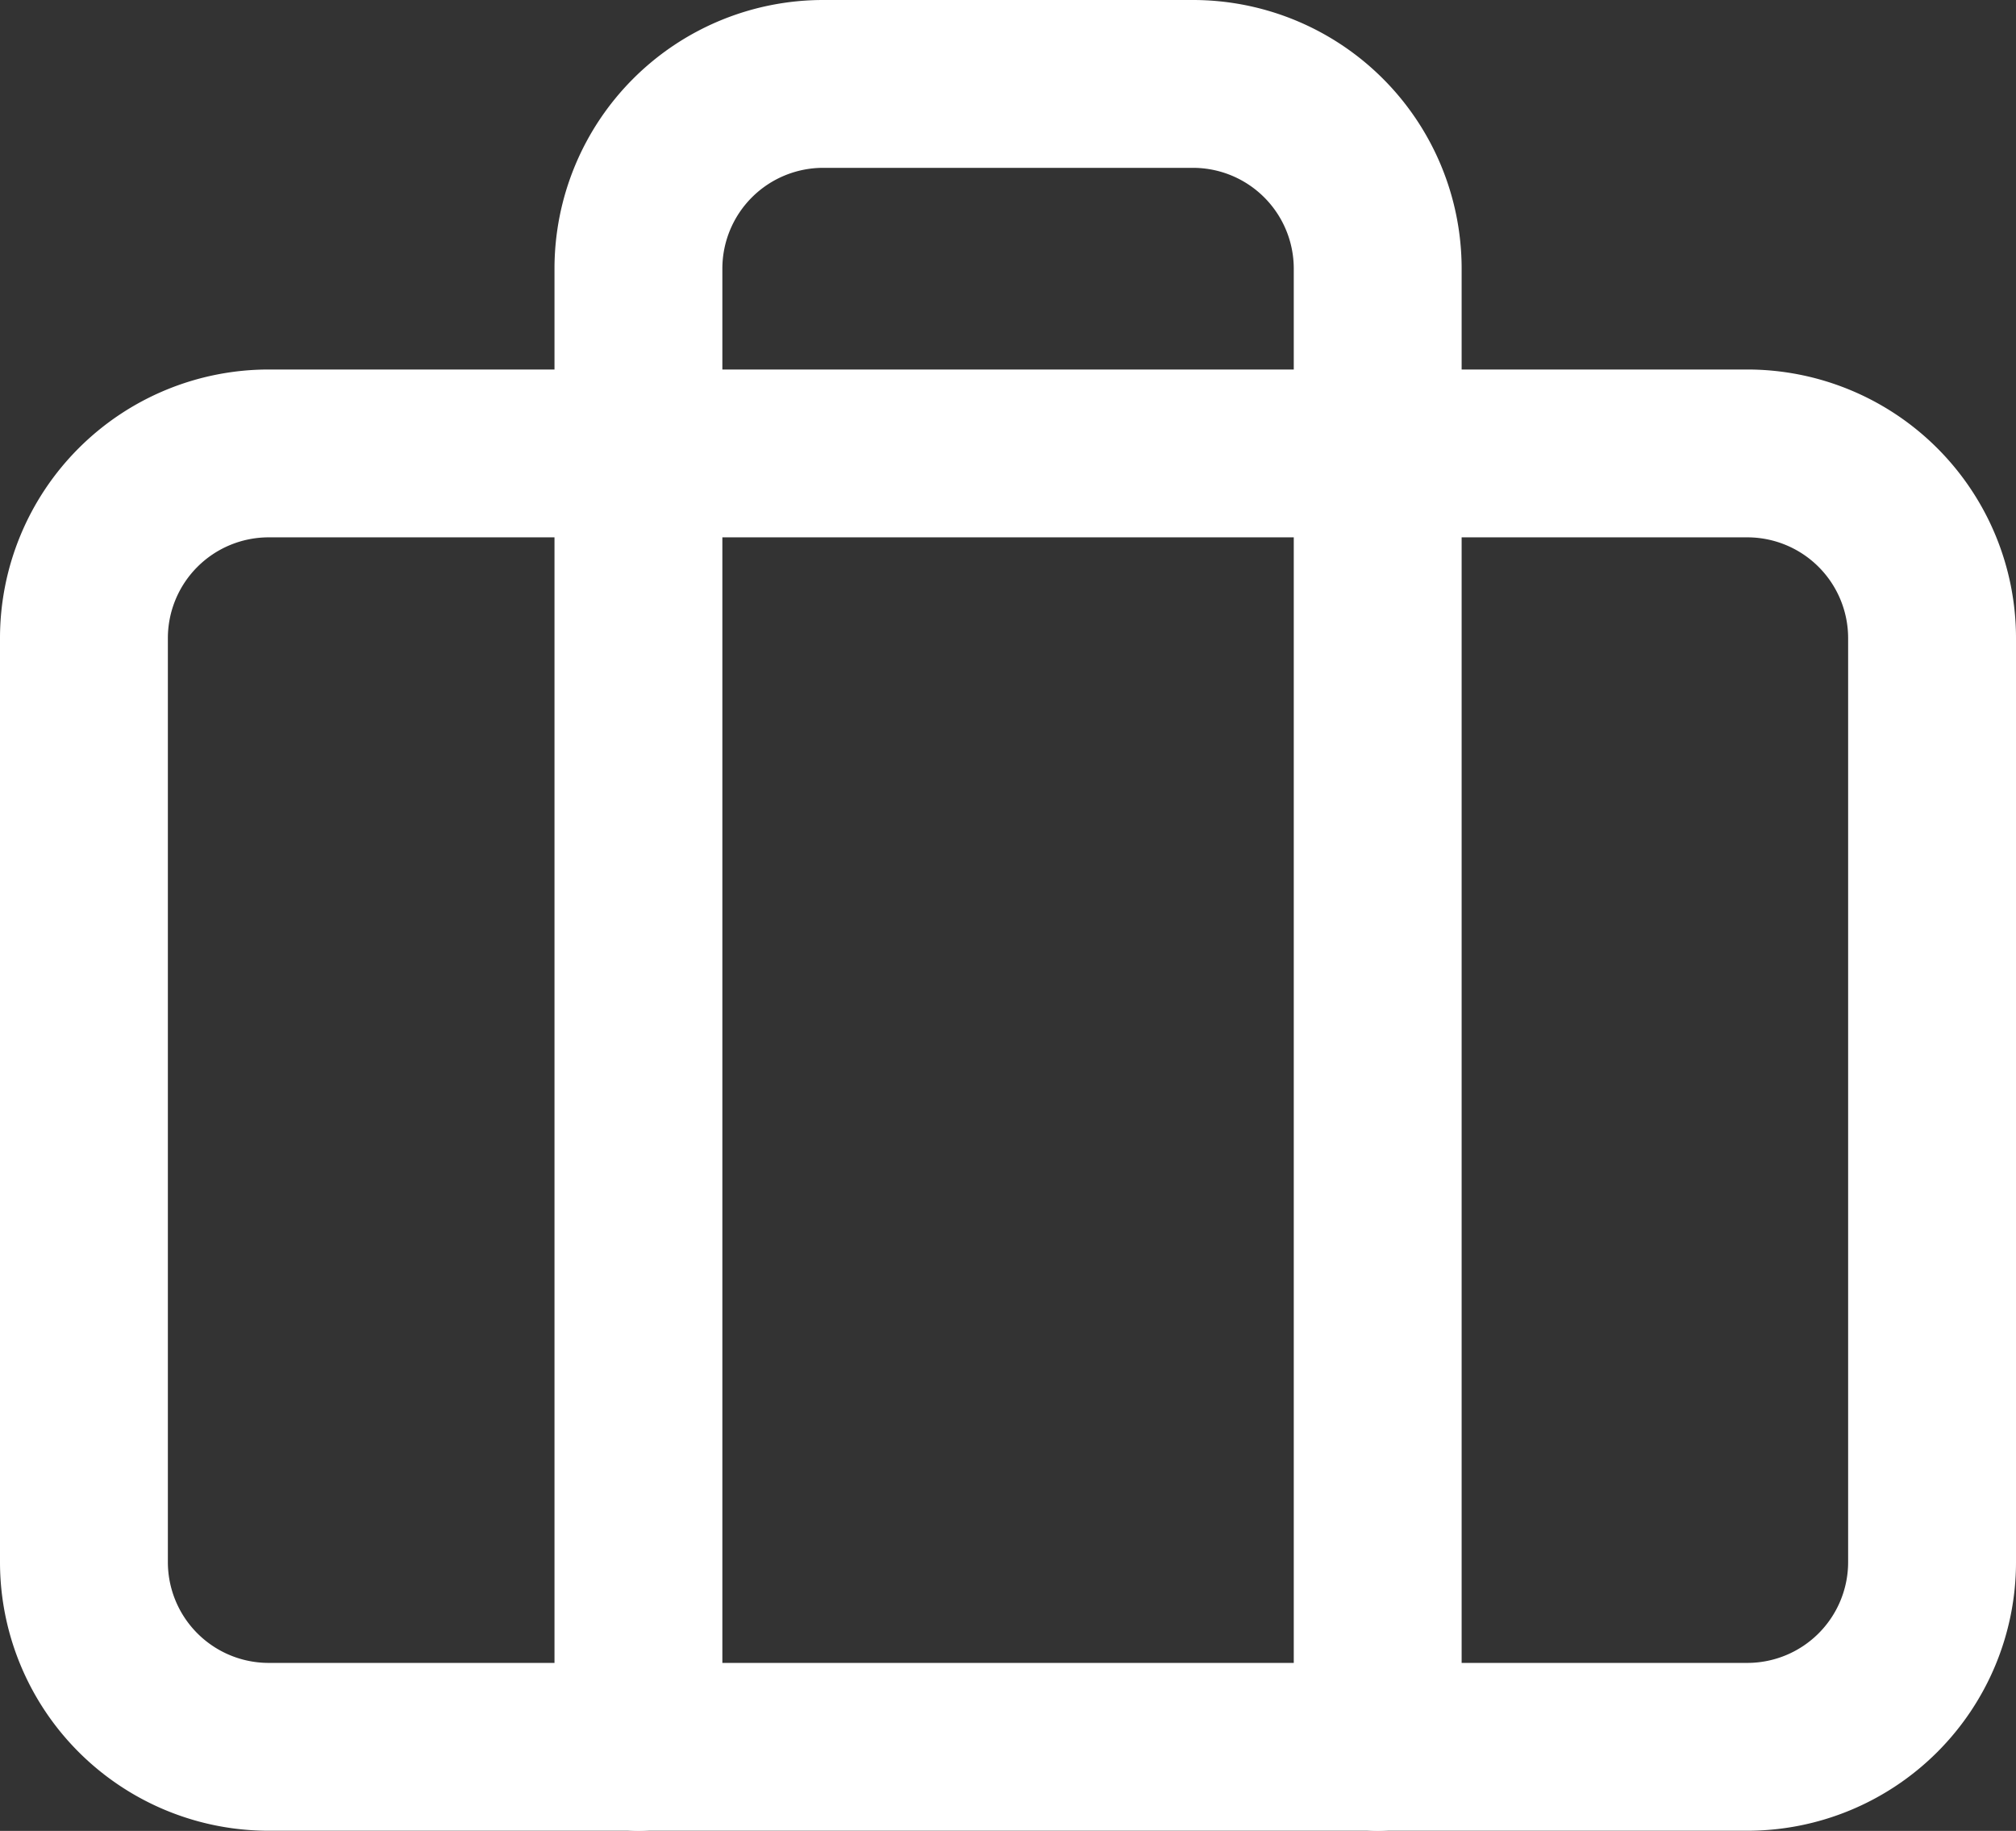 <svg xmlns="http://www.w3.org/2000/svg" width="15.612" height="14.181" viewBox="0 0 15.612 14.181">
  <rect x="0" y="0" width="15.612" height="14.181" fill="#333333" stroke="none"/>
  <g id="Icon_feather-briefcase" data-name="Icon feather-briefcase" transform="translate(0.65 0.65)">
    <path id="Path_43080" data-name="Path 43080" d="M4.431,10.5h11.45a1.431,1.431,0,0,1,1.431,1.431v7.156a1.431,1.431,0,0,1-1.431,1.431H4.431A1.431,1.431,0,0,1,3,19.087V11.931A1.431,1.431,0,0,1,4.431,10.5Z" transform="translate(-3 -7.638)" fill="none" stroke="#fff" stroke-linecap="round" stroke-linejoin="round" stroke-width="1.3"/>
    <path id="Path_43081" data-name="Path 43081" d="M17.725,17.381V5.931A1.431,1.431,0,0,0,16.294,4.5H13.431A1.431,1.431,0,0,0,12,5.931v11.45" transform="translate(-7.706 -4.5)" fill="none" stroke="#fff" stroke-linecap="round" stroke-linejoin="round" stroke-width="1.3"/>
  </g>
</svg>
